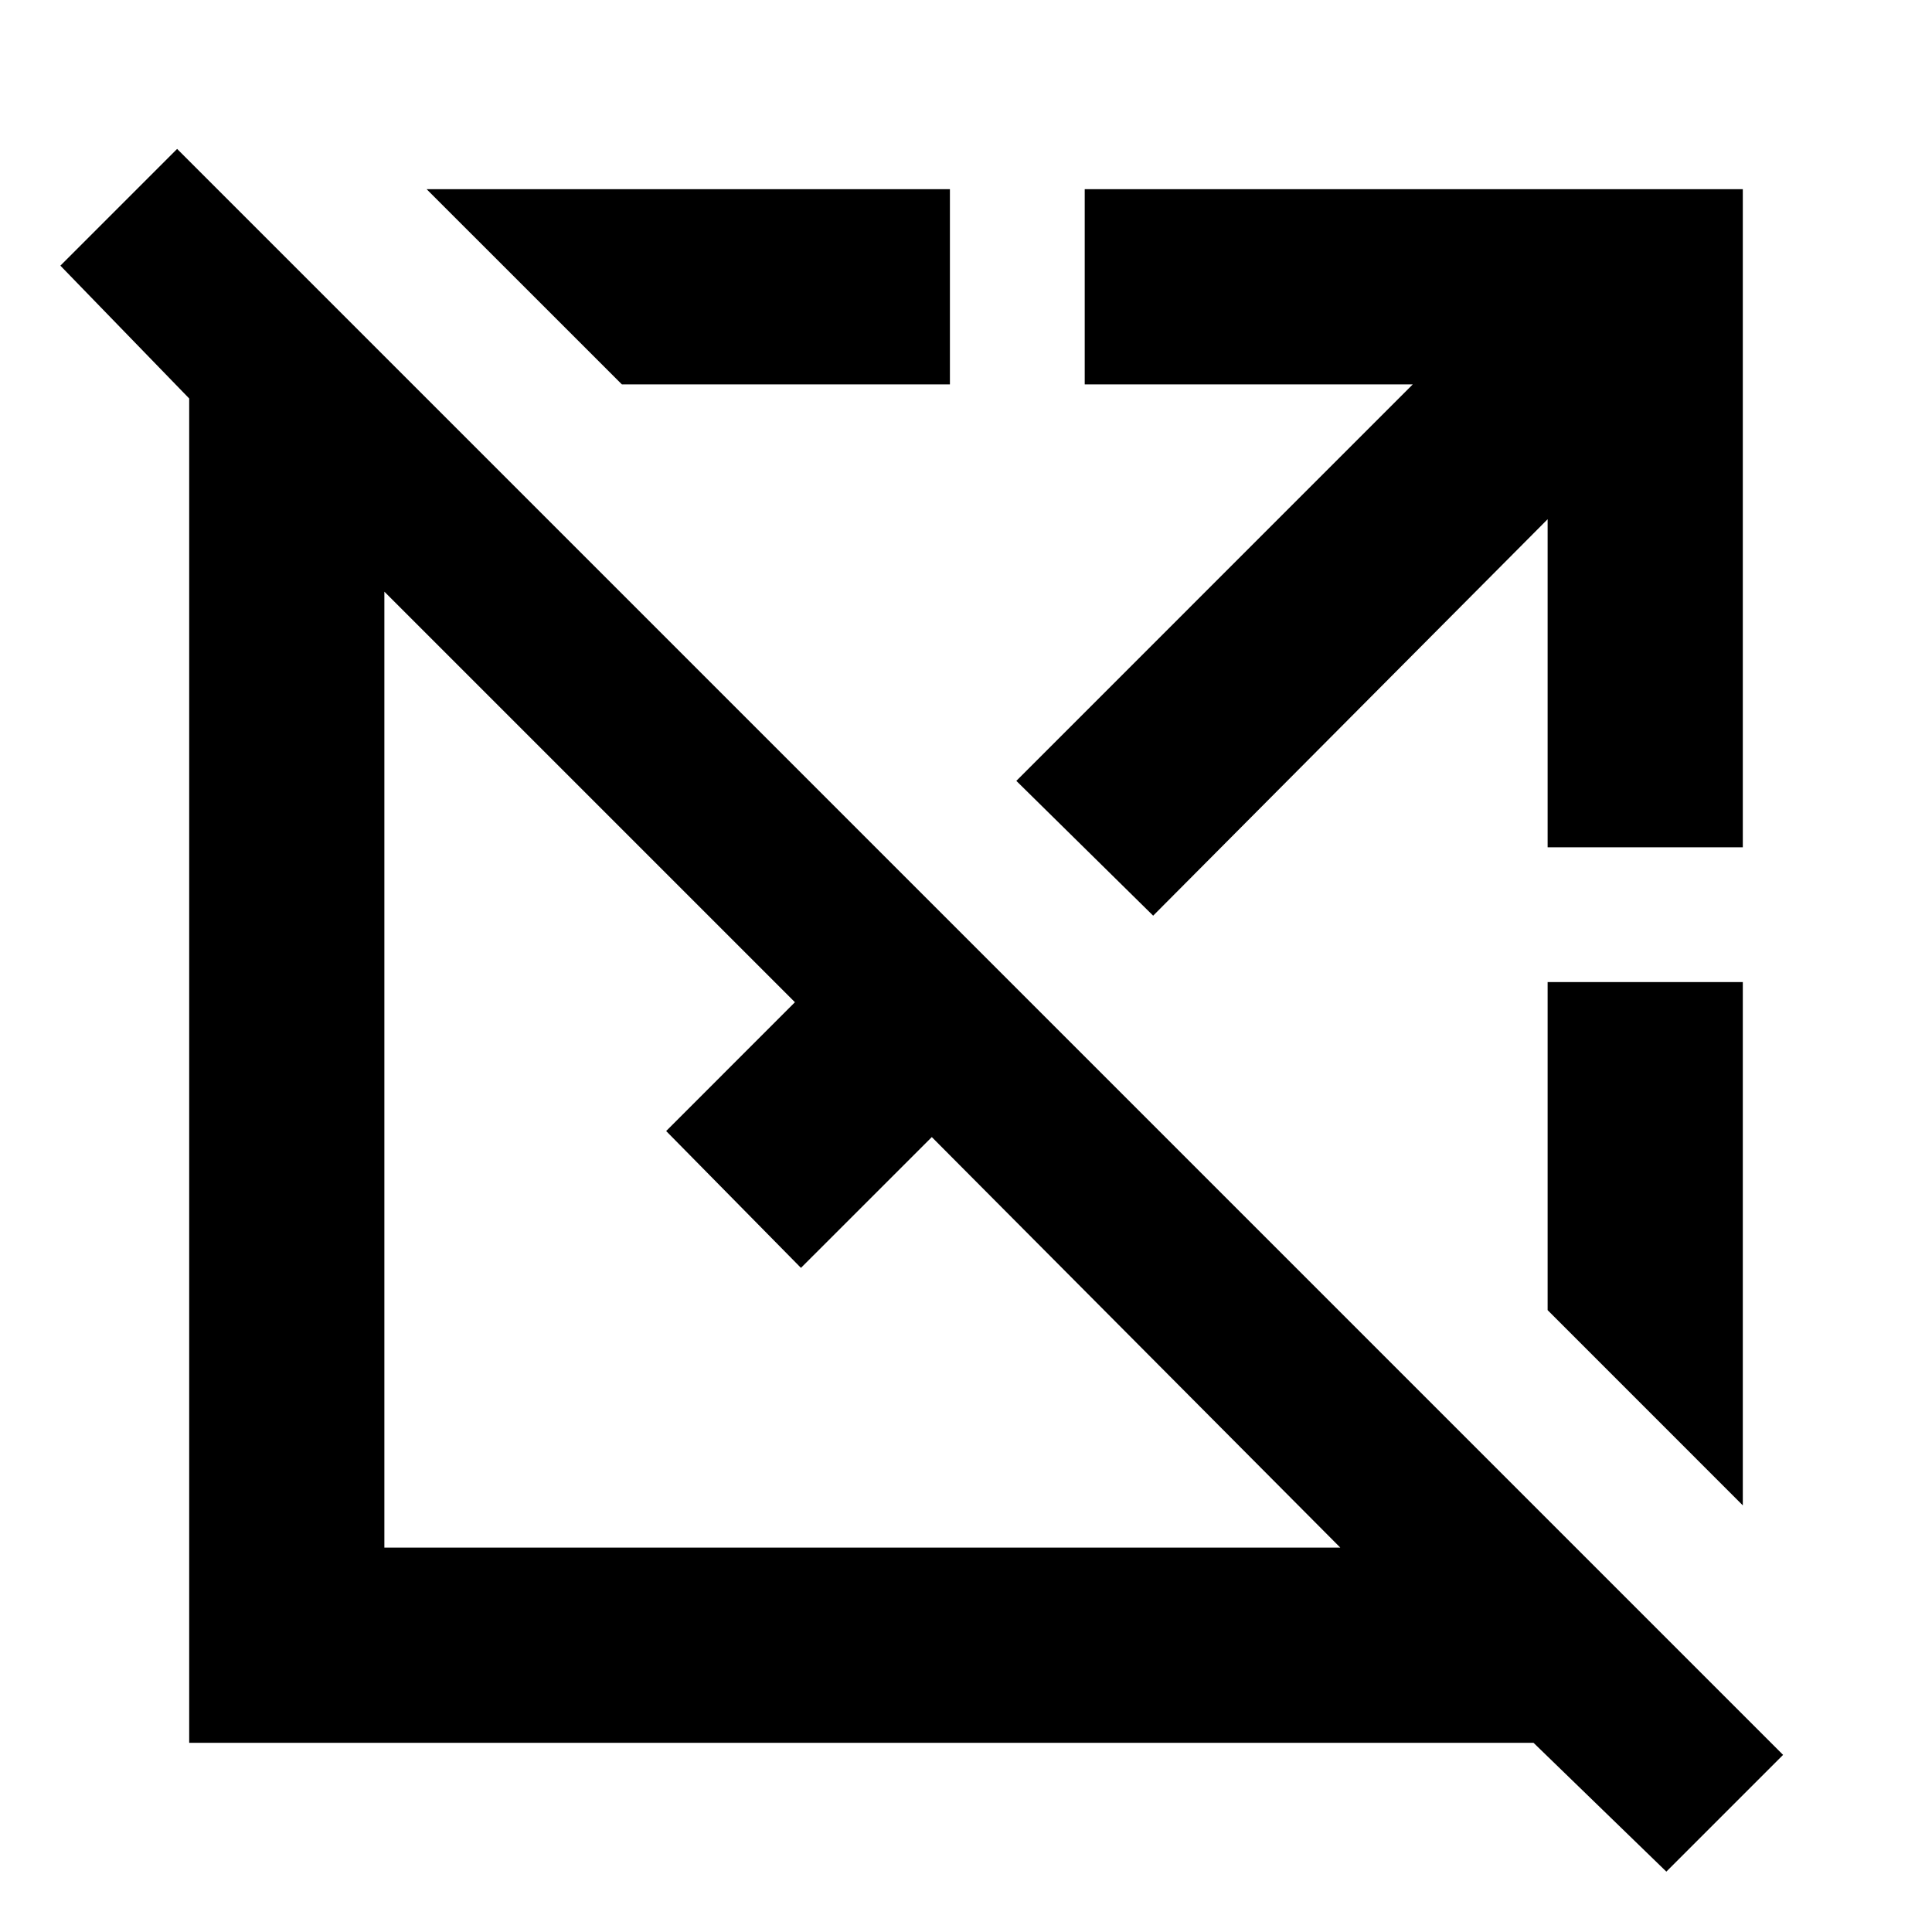 <svg xmlns="http://www.w3.org/2000/svg" height="40" width="40"><path d="M34.5 38.75 31.75 36.083H3.917V8.25L1.25 5.5L3.667 3.083L36.917 36.333ZM7.958 32.042H27.75L19.292 23.542L16.583 26.25L13.792 23.417L16.458 20.75L7.958 12.25ZM36.083 31.167 32.042 27.125V20.333H36.083ZM23.875 18.958 21.042 16.167 29.25 7.958H22.458V3.917H36.083V17.542H32.042V10.75ZM12.875 7.958 8.833 3.917H19.667V7.958Z"/></svg>